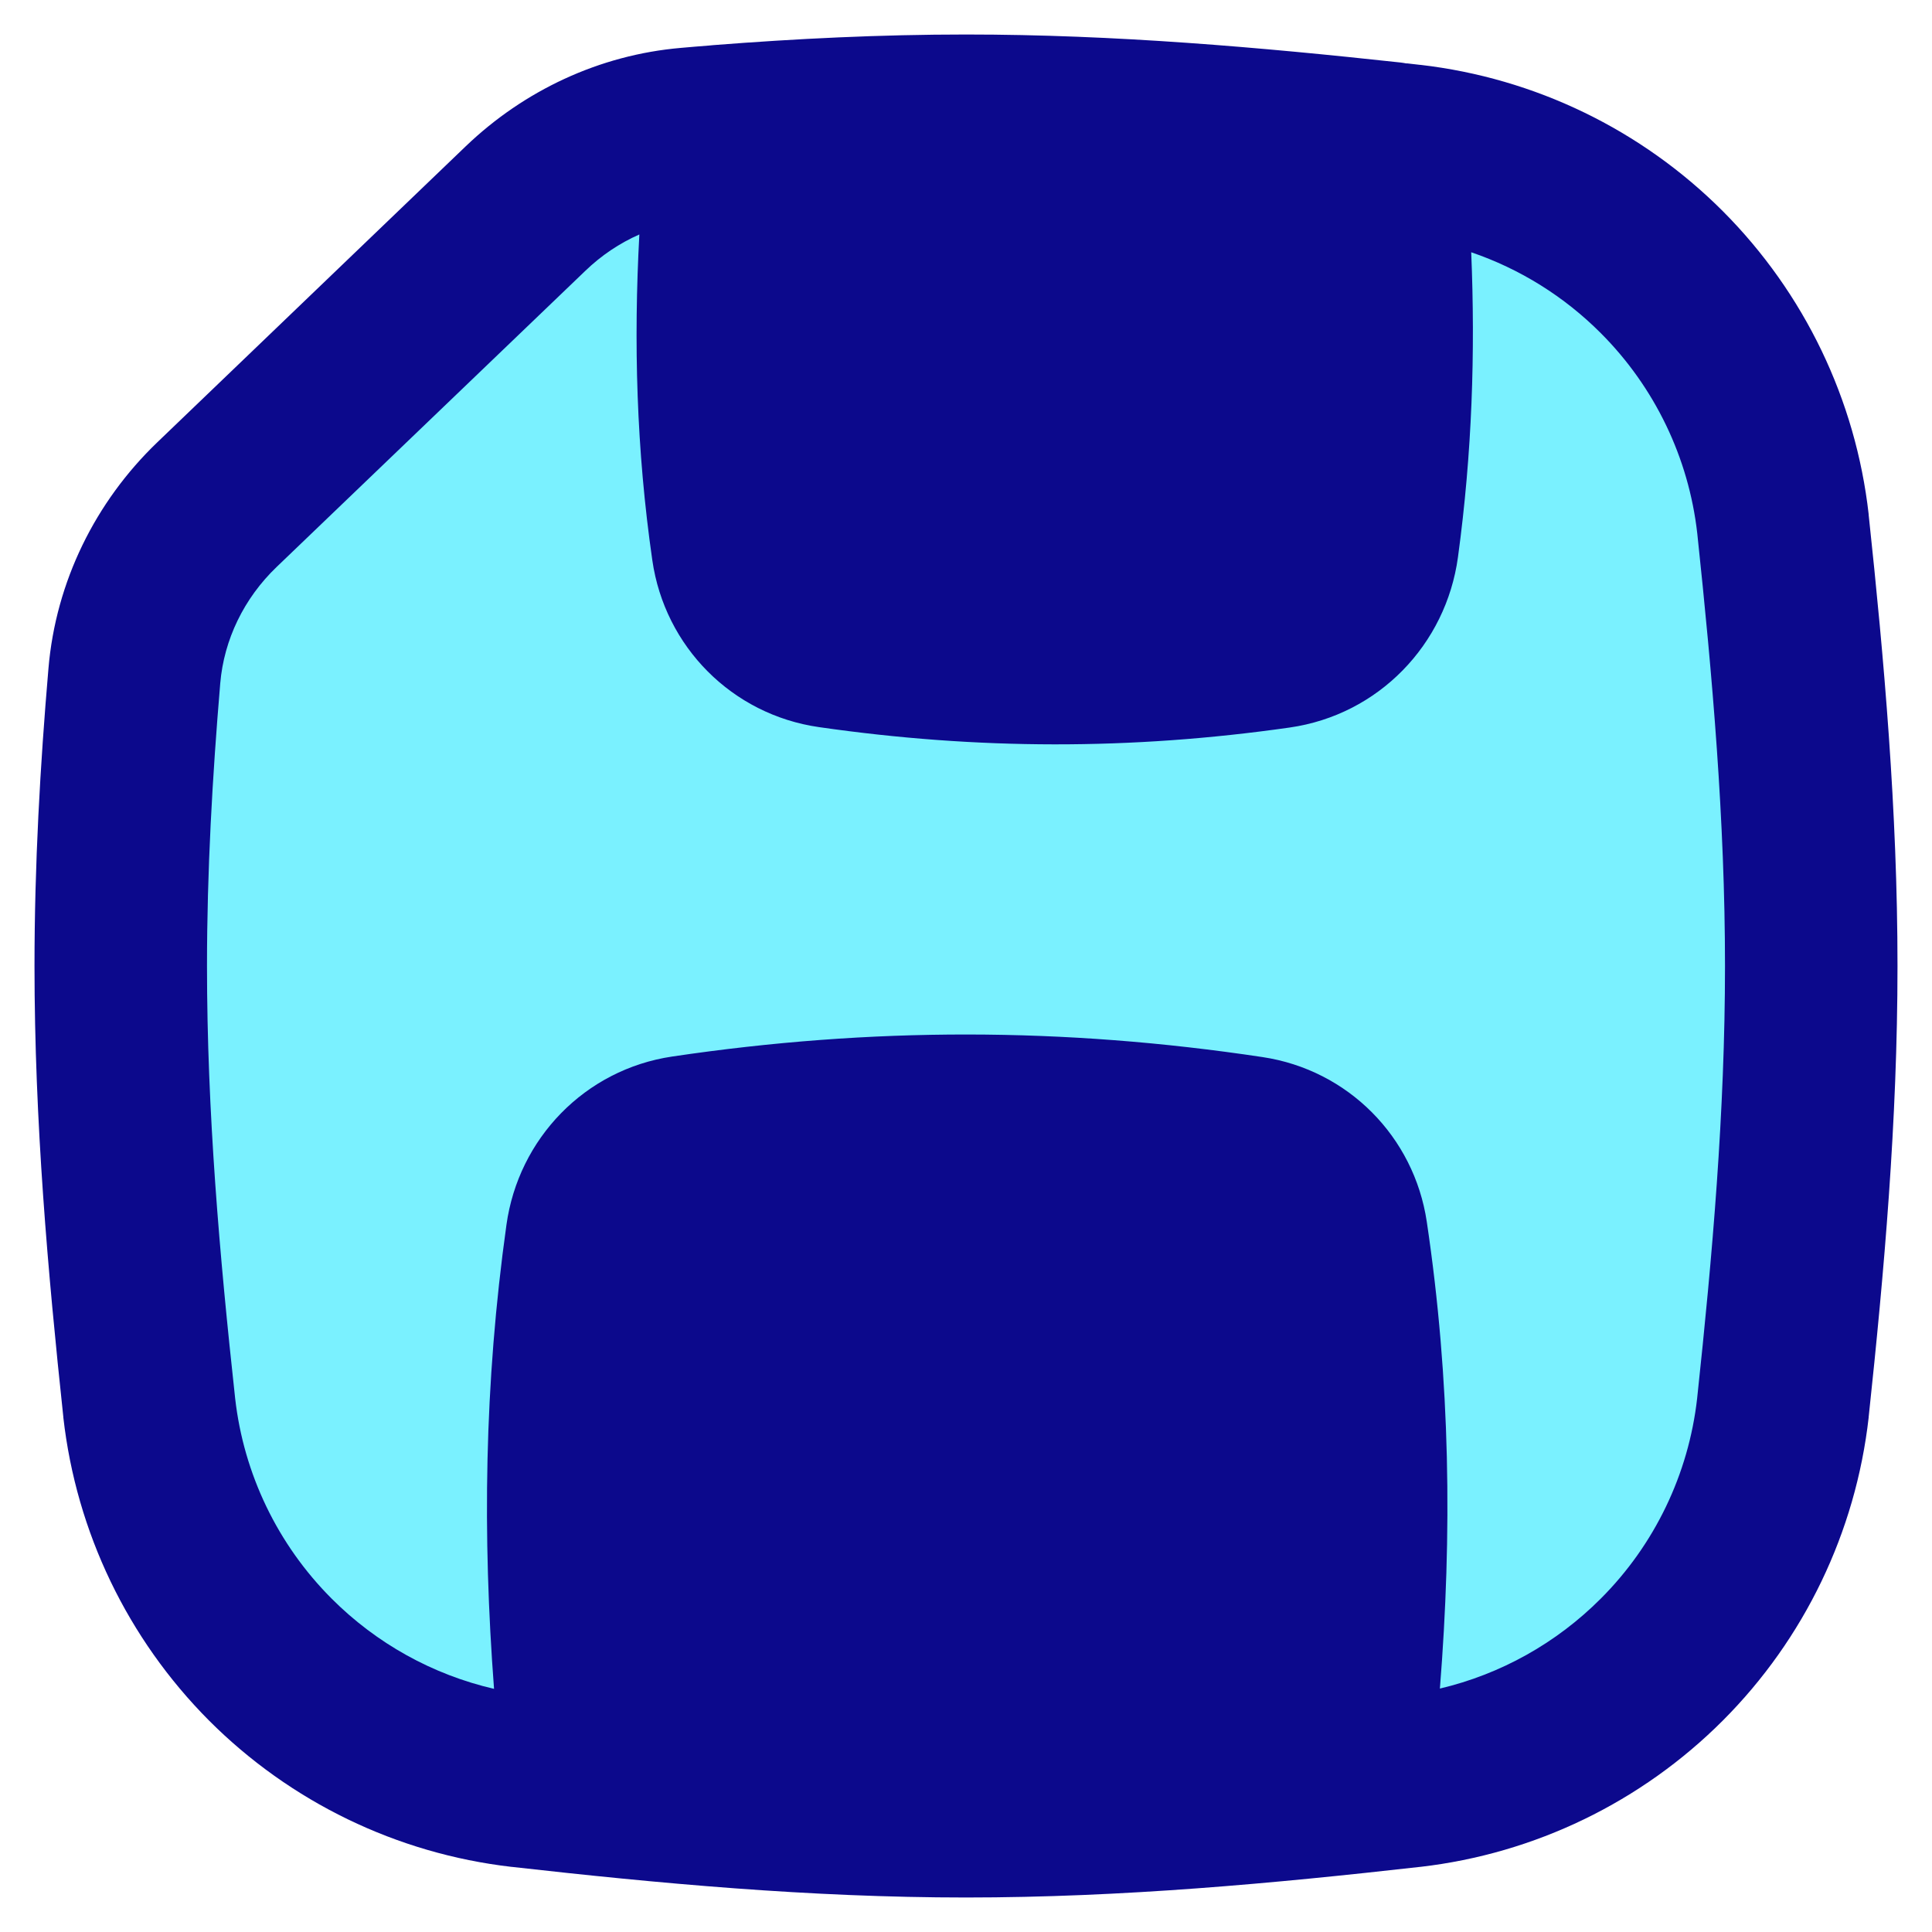 <svg xmlns="http://www.w3.org/2000/svg" fill="none" viewBox="0 0 14 14" id="Floppy-Disk--Streamline-Flex">
  <desc>
    Floppy Disk Streamline Icon: https://streamlinehq.com
  </desc>
  <g id="floppy-disk--disk-floppy-electronics-device-disc-computer-storage">
    <path id="Intersect" fill="#7af1ff" d="M1.958 12.026c-0.49 -0.491 -0.799 -1.134 -0.877 -1.823C0.969 9.161 0.875 8.092 0.875 7c0 -0.711 0.04 -1.412 0.099 -2.102 0.04 -0.473 0.257 -0.913 0.599 -1.241l2.236 -2.145c0.321 -0.308 0.736 -0.502 1.179 -0.541C5.649 0.913 6.32 0.875 7 0.875c1.098 0 2.173 0.101 3.221 0.217 0.689 0.08 1.331 0.39 1.821 0.881 0.49 0.491 0.799 1.134 0.877 1.823 0.112 1.043 0.206 2.113 0.206 3.204 0 1.091 -0.094 2.161 -0.206 3.203 -0.078 0.689 -0.387 1.332 -0.877 1.823 -0.49 0.491 -1.132 0.802 -1.821 0.881 -1.048 0.118 -2.124 0.218 -3.221 0.218s-2.173 -0.1 -3.221 -0.218c-0.689 -0.08 -1.331 -0.39 -1.821 -0.881Z" stroke-width="1"></path>
    <path id="Union" fill="#0c098c" fill-rule="evenodd" d="M10.193 0.46c-0.015 -0.003 -0.029 -0.005 -0.044 -0.007C9.135 0.343 8.081 0.25 7 0.25c-0.62 0 -1.231 0.03 -1.831 0.077 -0.01 0.001 -0.021 0.002 -0.031 0.003 -0.068 0.005 -0.136 0.011 -0.204 0.017 -0.592 0.051 -1.138 0.31 -1.558 0.712L1.14 3.205C0.692 3.635 0.404 4.215 0.351 4.845 0.291 5.546 0.25 6.266 0.25 7c0 1.126 0.097 2.221 0.209 3.269l0 0.003c0.094 0.83 0.466 1.603 1.055 2.195 0.59 0.591 1.362 0.965 2.192 1.061l0.002 0C4.764 13.647 5.867 13.75 7 13.75c1.133 0 2.237 -0.103 3.291 -0.222l0.002 -0c0.83 -0.096 1.602 -0.47 2.192 -1.061 0.59 -0.591 0.962 -1.365 1.056 -2.195l0 -0.003C13.653 9.221 13.75 8.125 13.75 7s-0.097 -2.221 -0.209 -3.27l0 0 -0 -0.004c-0.094 -0.83 -0.466 -1.603 -1.056 -2.195 -0.59 -0.591 -1.362 -0.965 -2.192 -1.061l0 -0 -0.003 -0c-0.032 -0.004 -0.064 -0.007 -0.096 -0.011ZM4.633 1.699c-0.042 0.776 -0.022 1.558 0.094 2.361 0.09 0.626 0.578 1.119 1.208 1.209 1.148 0.165 2.261 0.167 3.41 0.003 0.645 -0.092 1.134 -0.602 1.22 -1.235 0.103 -0.756 0.126 -1.485 0.096 -2.209 0.352 0.12 0.674 0.32 0.94 0.587 0.39 0.391 0.636 0.902 0.698 1.45C12.409 4.901 12.5 5.944 12.5 7c0 1.056 -0.091 2.099 -0.202 3.134 -0.062 0.548 -0.308 1.06 -0.698 1.45 -0.322 0.323 -0.726 0.548 -1.166 0.652 0.089 -1.116 0.077 -2.23 -0.095 -3.383 -0.092 -0.616 -0.571 -1.1 -1.19 -1.193 -1.442 -0.217 -2.835 -0.218 -4.278 -0.004 -0.633 0.094 -1.114 0.595 -1.201 1.219 -0.162 1.156 -0.174 2.255 -0.09 3.363 -0.445 -0.103 -0.853 -0.329 -1.178 -0.655 -0.39 -0.391 -0.636 -0.902 -0.698 -1.45C1.591 9.099 1.5 8.057 1.5 7c0 -0.688 0.039 -1.371 0.096 -2.049 0.027 -0.316 0.172 -0.616 0.409 -0.843l2.236 -2.145c0.116 -0.112 0.249 -0.201 0.392 -0.264Z" clip-rule="evenodd" stroke-width="1"></path>
  </g>
</svg>